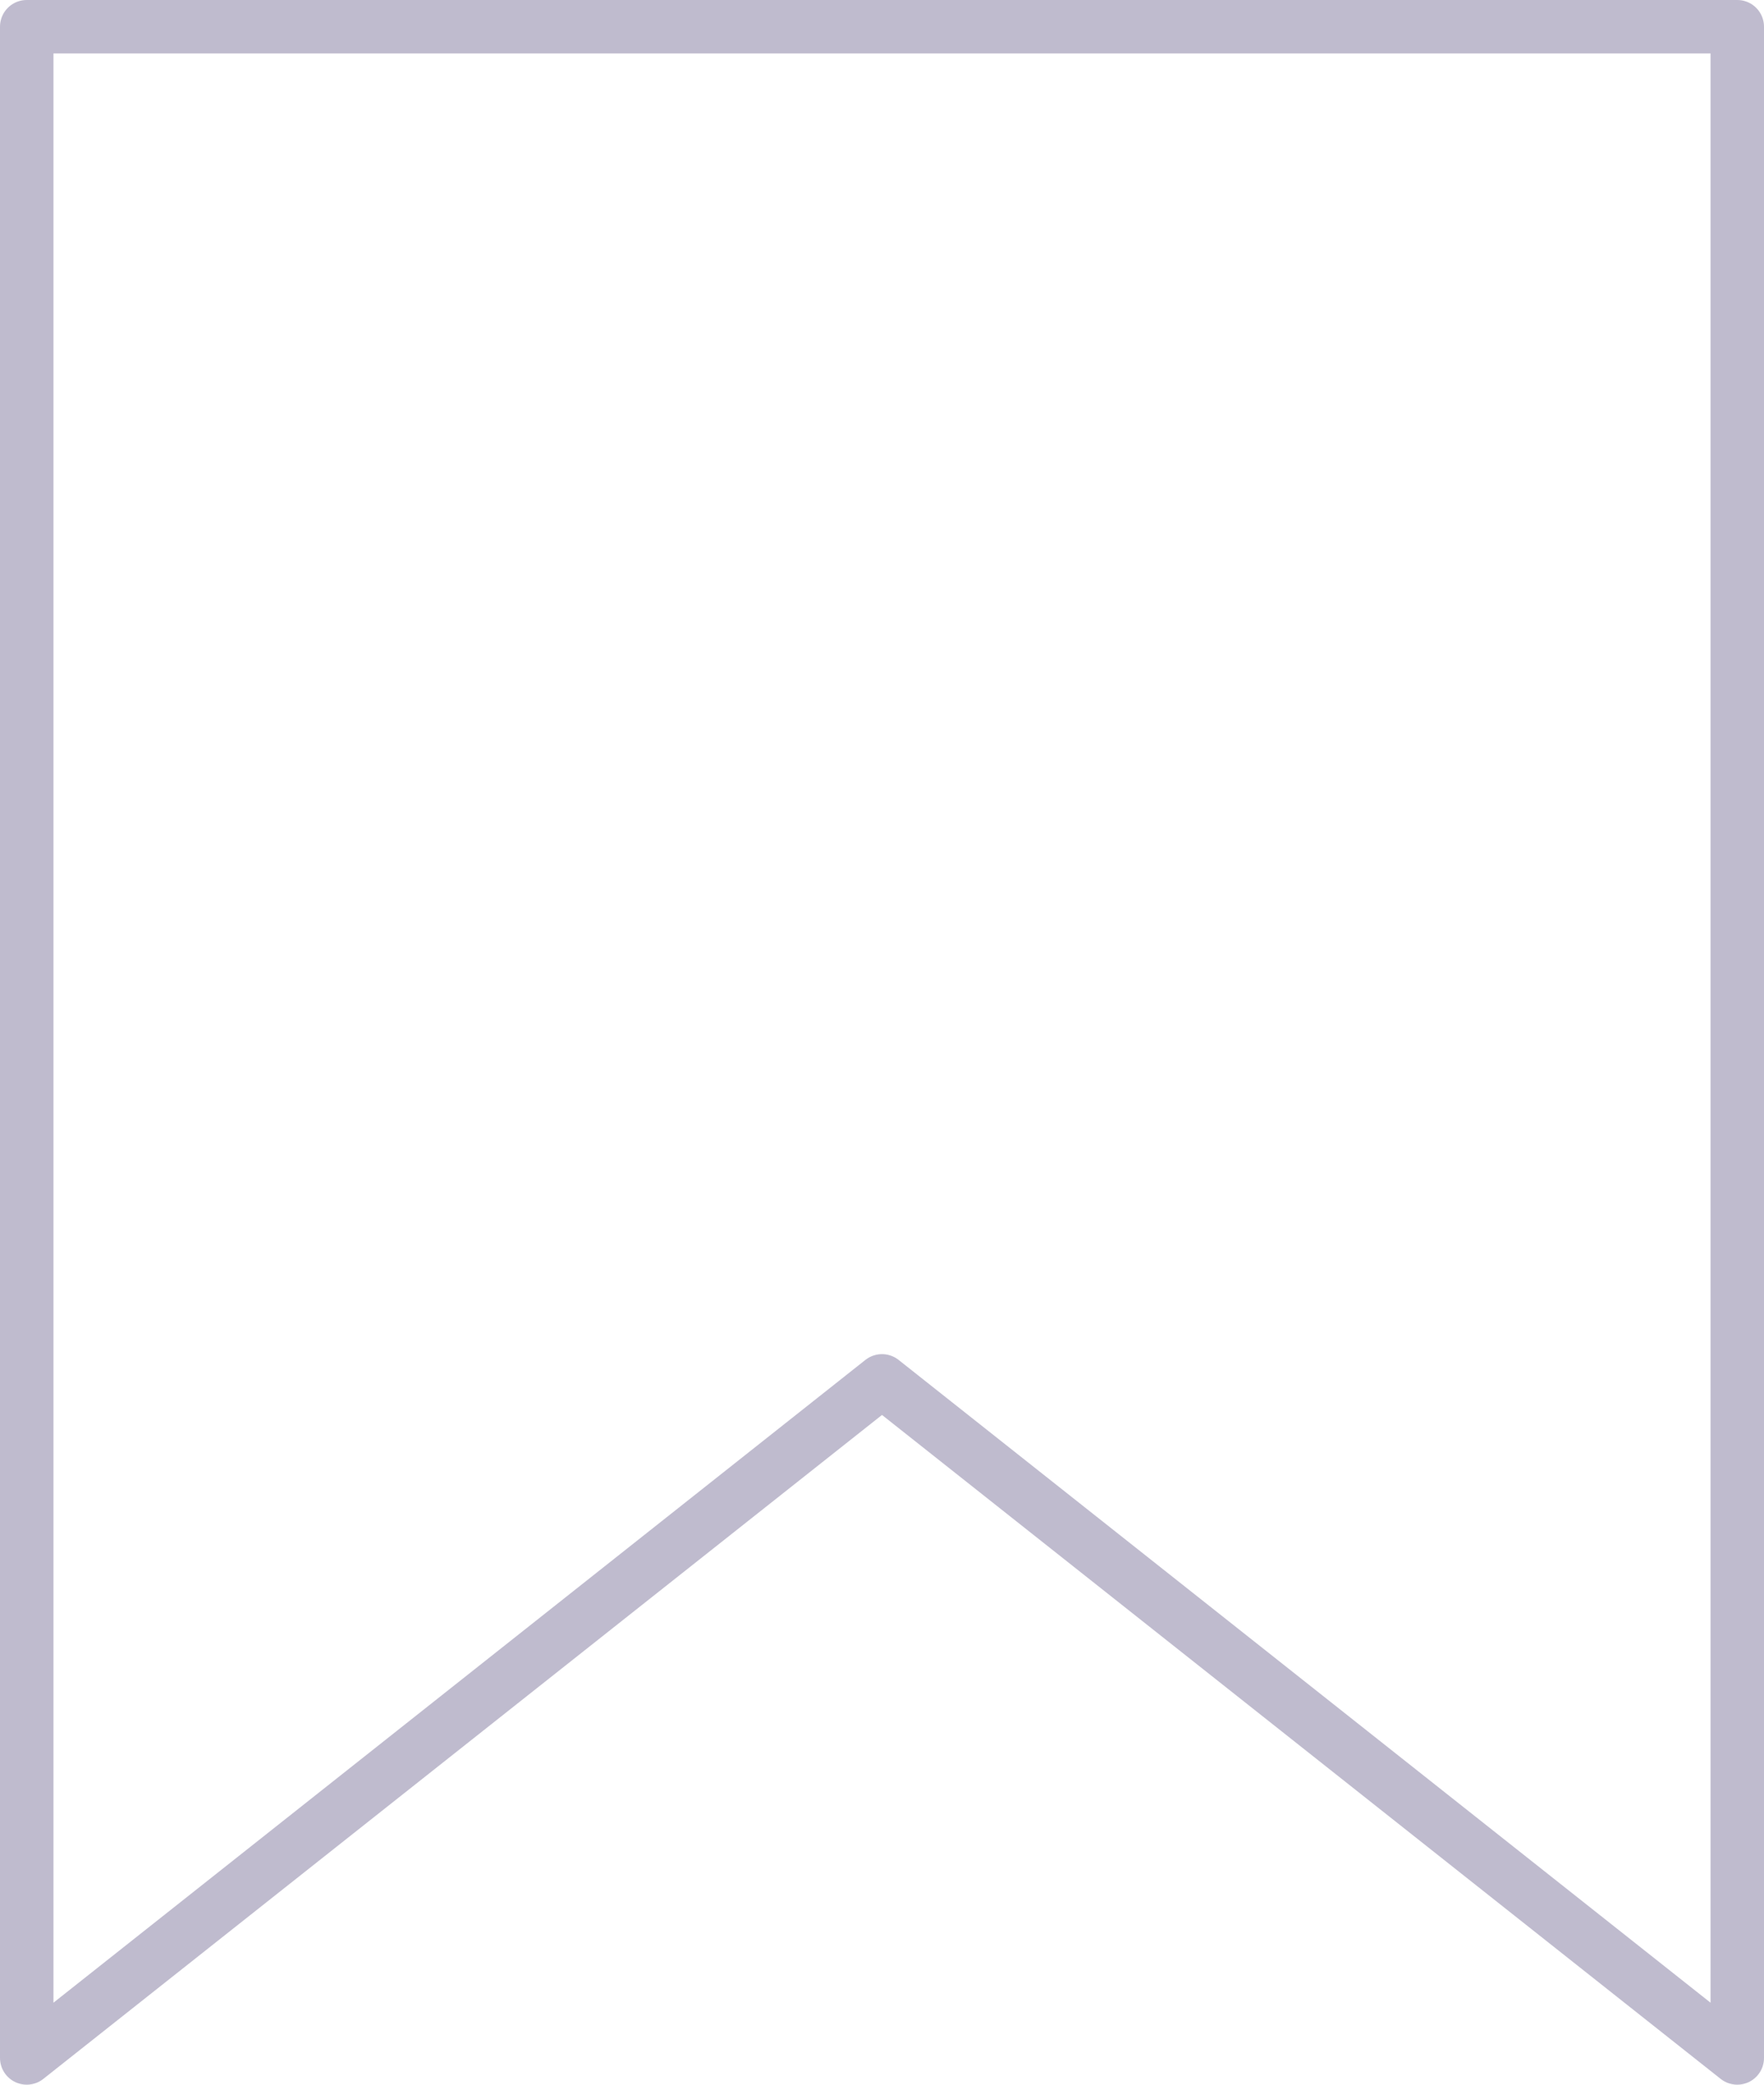 <svg xmlns="http://www.w3.org/2000/svg" width="33" height="39" viewBox="0 0 33 39"><g transform="translate(0.5 0.5)"><path d="M296,724.667V750l16-12.667L328,750V712H296v12.667" transform="translate(-296 -712)" fill="none" stroke="#a49fba" stroke-linecap="round" stroke-linejoin="round" stroke-width="1" opacity="0.7"/></g></svg>